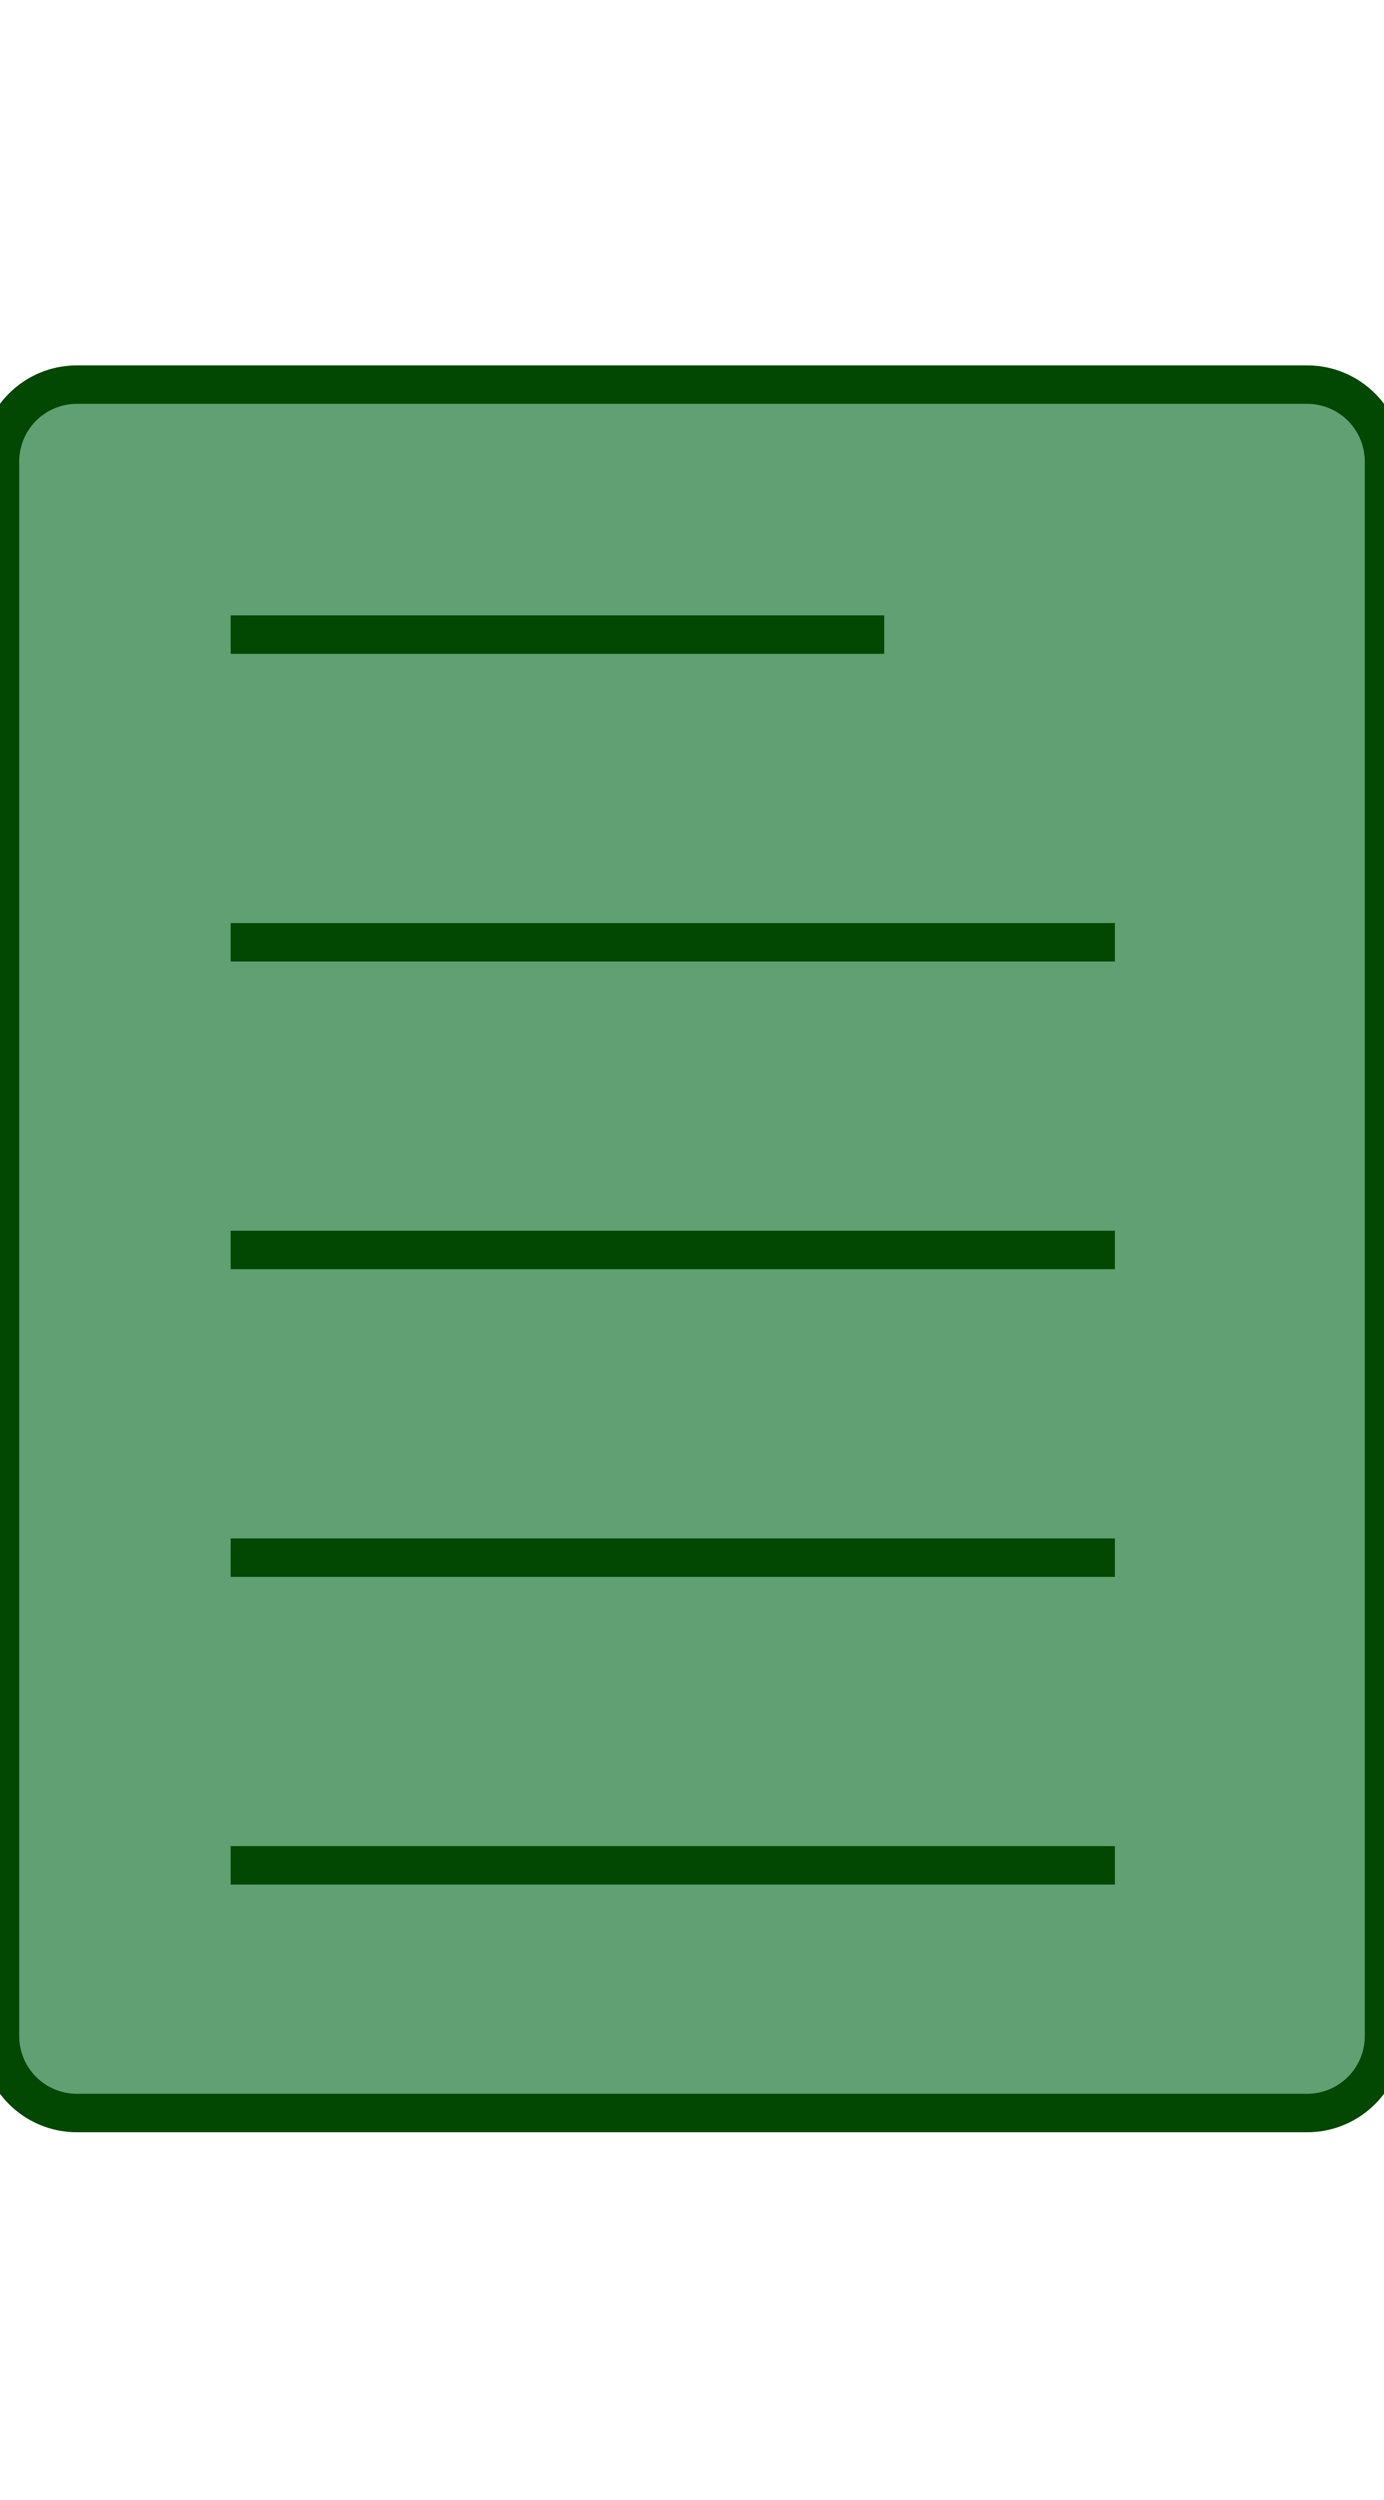 <svg height="65" viewBox="0 0 36 45" fill="none" xmlns="http://www.w3.org/2000/svg">
<path d="M0 2C0 0.895 0.895 0 2 0H34C35.105 0 36 0.895 36 2V42.94C36 44.044 35.105 44.94 34 44.94H2C0.895 44.94 0 44.044 0 42.94V2Z" fill="#60a073"/>
<path d="M0 2C0 0.895 0.895 0 2 0H34C35.105 0 36 0.895 36 2V42.94C36 44.044 35.105 44.94 34 44.94H2C0.895 44.94 0 44.044 0 42.94V2Z" fill="#60a073"/>
<path d="M0 2C0 0.895 0.895 0 2 0H34C35.105 0 36 0.895 36 2V42.94C36 44.044 35.105 44.94 34 44.94H2C0.895 44.94 0 44.044 0 42.94V2Z" fill="#60a073"/>
<path d="M0 2C0 0.895 0.895 0 2 0H34C35.105 0 36 0.895 36 2V42.94C36 44.044 35.105 44.94 34 44.94H2C0.895 44.94 0 44.044 0 42.94V2Z" fill="#60a073"/>
<path d="M2 44.94H34C35.105 44.94 36 44.044 36 42.94V2C36 0.895 35.105 0 34 0H2C0.895 0 0 0.895 0 2V42.94C0 44.044 0.895 44.94 2 44.94Z" stroke="#024702"/>
<line x1="6" y1="6.5" x2="23" y2="6.5" stroke="#024702"/>
<line x1="6" y1="14.5" x2="29" y2="14.5" stroke="#024702"/>
<line x1="6" y1="22.5" x2="29" y2="22.5" stroke="#024702"/>
<line x1="6" y1="30.5" x2="29" y2="30.5" stroke="#024702"/>
<line x1="6" y1="38.5" x2="29" y2="38.5" stroke="#024702"/>
</svg>

